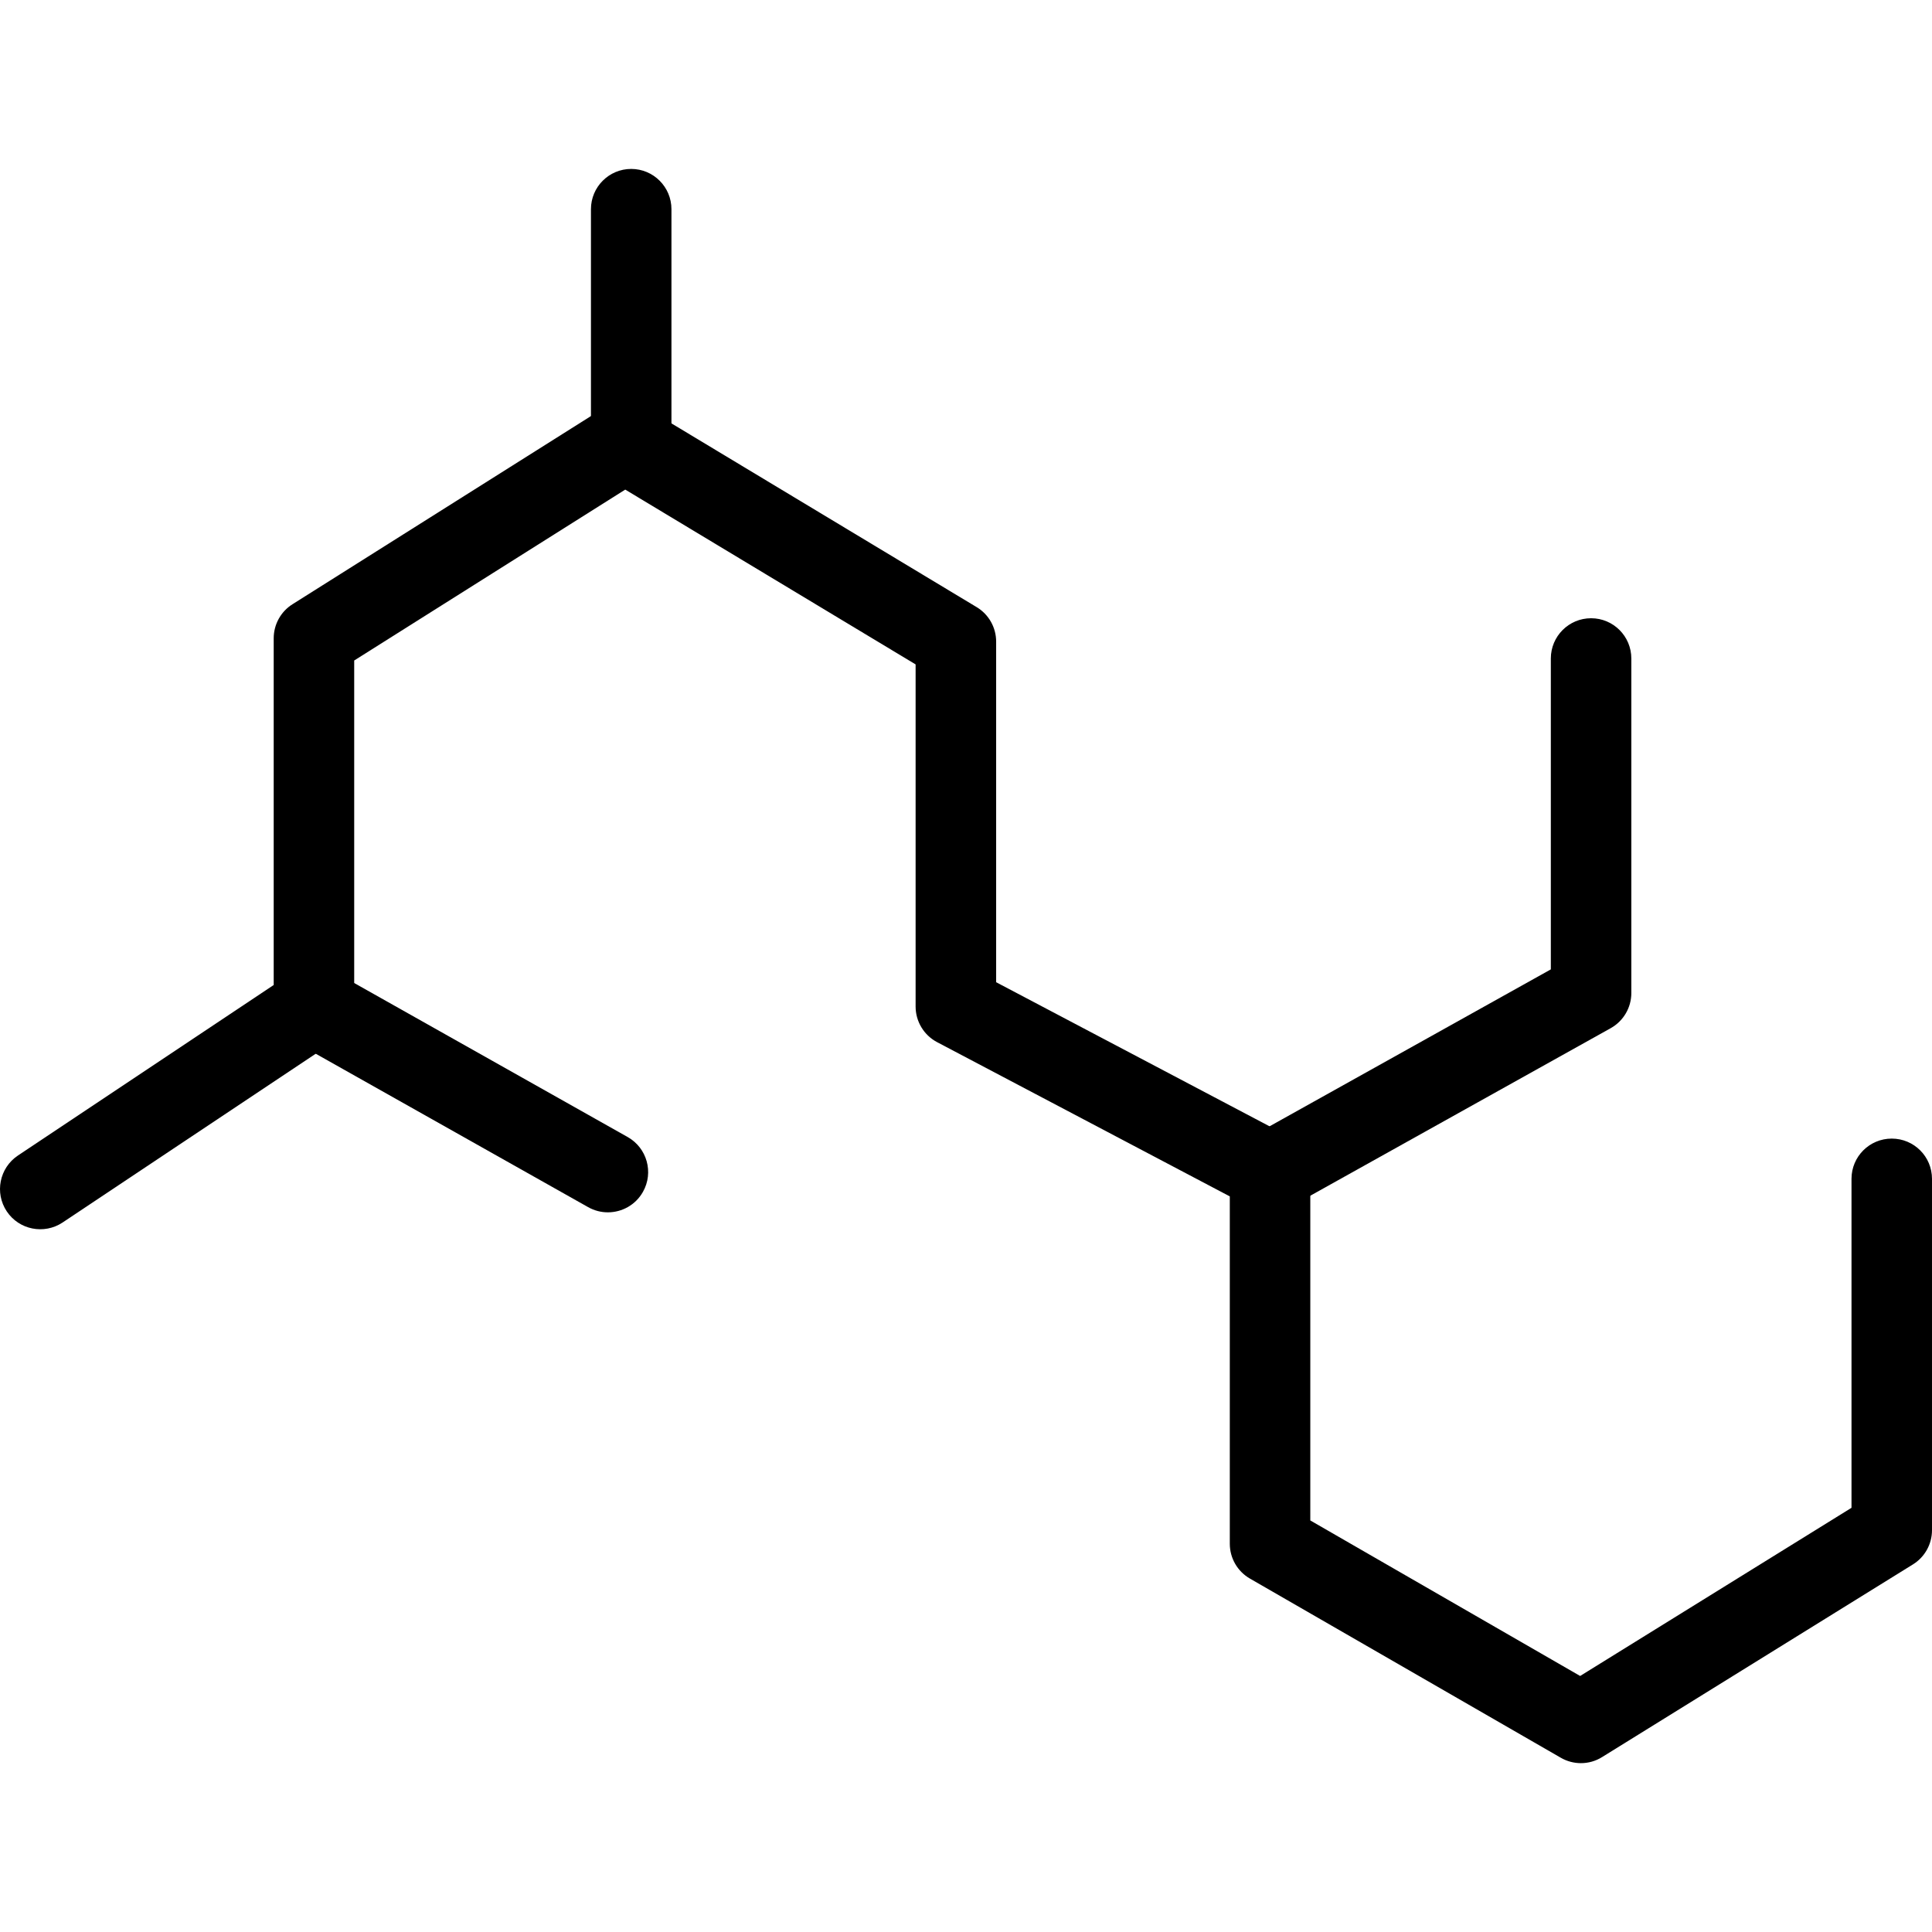 <svg xmlns="http://www.w3.org/2000/svg" xmlns:xlink="http://www.w3.org/1999/xlink" version="1.1" x="0px" y="0px" viewBox="0 0 48 48" enable-background="new 0 0 48 48" xml:space="preserve"><g><path d="M39.277,43.805c-0.172,0-0.345-0.045-0.499-0.134l-7.723-4.451c-0.311-0.179-0.501-0.509-0.501-0.866v-8.63l-7.272-3.832   c-0.328-0.173-0.534-0.514-0.534-0.885v-8.5l-7.214-4.343L8.8,16.41v8.597c0,0.334-0.167,0.646-0.445,0.832l-6.8,4.534   c-0.46,0.305-1.081,0.182-1.387-0.277c-0.306-0.459-0.182-1.08,0.277-1.387L6.8,24.472v-8.614c0-0.343,0.176-0.663,0.467-0.846   l7.723-4.869c0.32-0.202,0.726-0.205,1.049-0.011l8.226,4.952c0.301,0.181,0.484,0.506,0.484,0.857v8.462l7.271,3.832   c0.329,0.173,0.534,0.514,0.534,0.885v8.655l6.704,3.864L46,37.461v-8.173c0-0.553,0.447-1,1-1s1,0.447,1,1v8.729   c0,0.346-0.179,0.668-0.473,0.85l-7.723,4.787C39.643,43.755,39.46,43.805,39.277,43.805z"></path><path d="M31.556,30.12c-0.351,0-0.691-0.185-0.874-0.513c-0.27-0.482-0.097-1.092,0.386-1.36l7.462-4.163V16.36   c0-0.552,0.447-1,1-1s1,0.448,1,1v8.312c0,0.362-0.196,0.696-0.513,0.873l-7.975,4.448C31.888,30.079,31.721,30.12,31.556,30.12z"></path><path d="M15.102,30.12c-0.166,0-0.334-0.041-0.49-0.129l-7.303-4.113c-0.481-0.271-0.651-0.881-0.38-1.362   c0.271-0.481,0.879-0.652,1.362-0.38l7.303,4.113c0.481,0.271,0.652,0.881,0.38,1.362C15.791,29.937,15.452,30.12,15.102,30.12z"></path><path d="M15.682,11.989c-0.552,0-1-0.448-1-1V5.197c0-0.552,0.448-1,1-1s1,0.448,1,1v5.792   C16.682,11.542,16.234,11.989,15.682,11.989z"></path></g></svg>